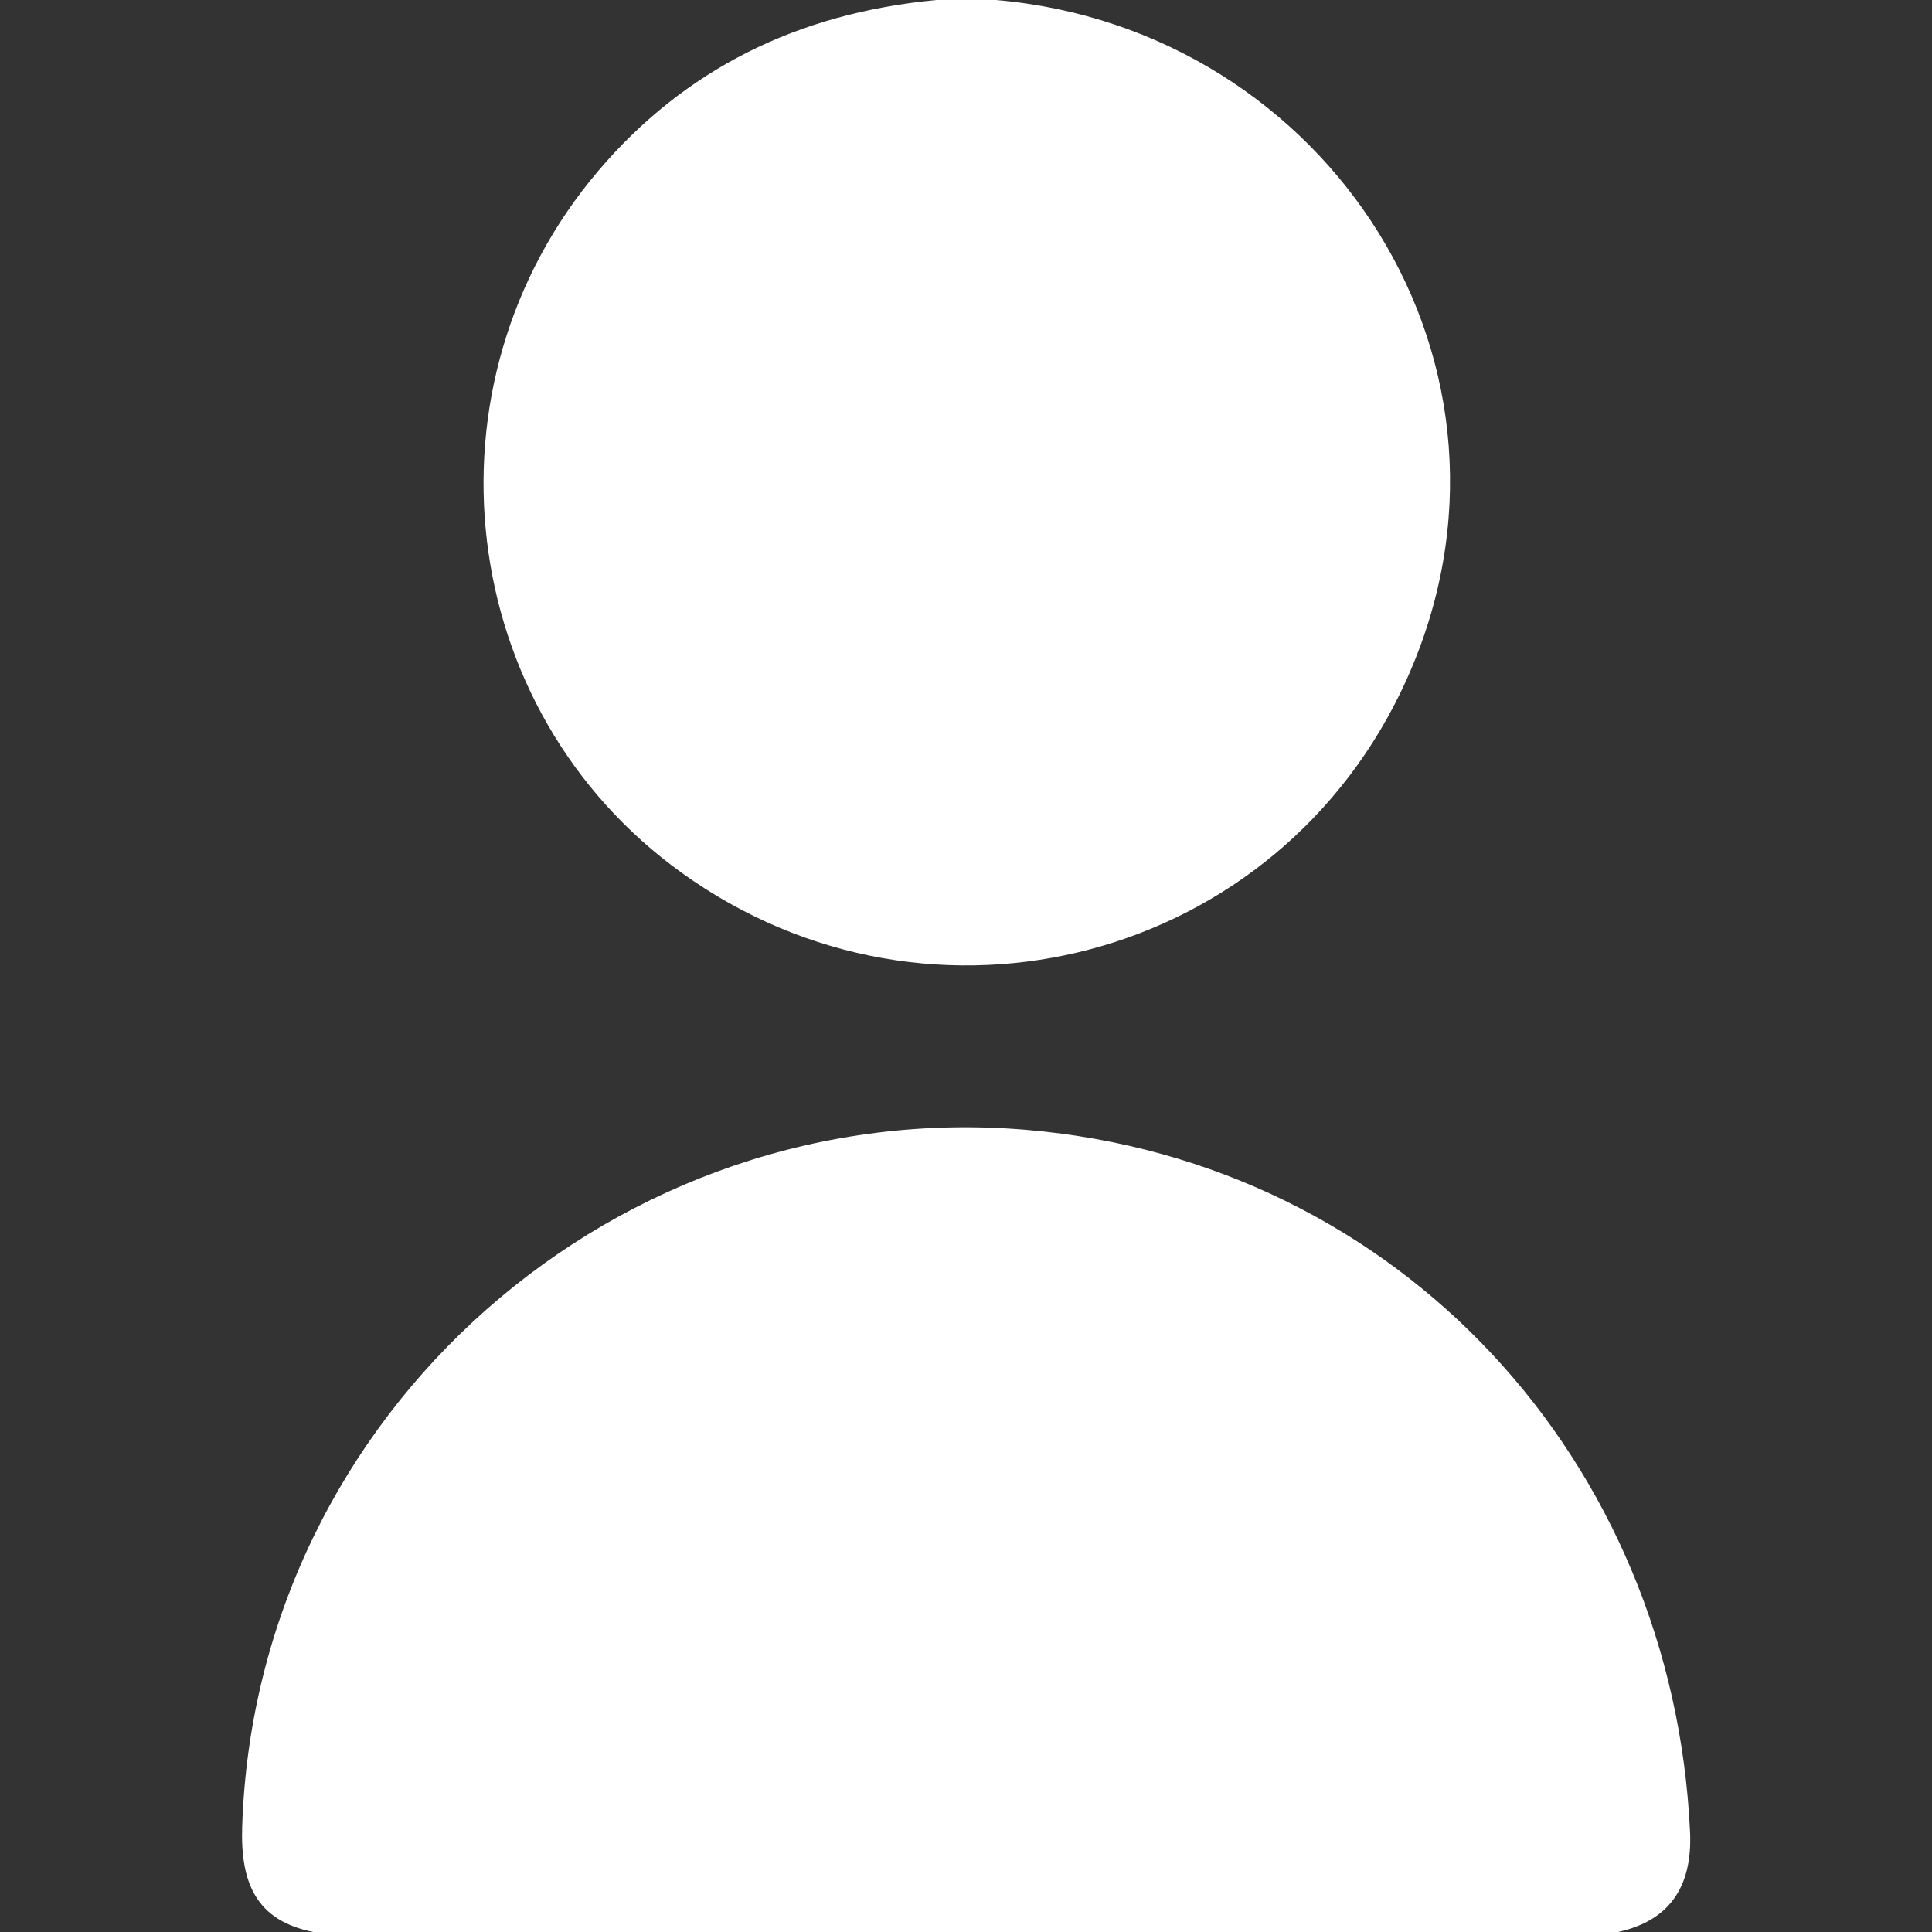 <?xml version="1.0" encoding="UTF-8" standalone="no"?>
<!DOCTYPE svg PUBLIC "-//W3C//DTD SVG 1.1//EN" "http://www.w3.org/Graphics/SVG/1.1/DTD/svg11.dtd">
<svg xmlns="http://www.w3.org/2000/svg" version="1.1" viewBox="0.00 0.00 256.00 256.00">
<rect x="0.00" y="0.00" width="256.00" height="256.00" fill="#333333" stroke="none"/>
<path fill="#ffffff" d="
  M 124.11 0.00
  L 131.98 0.00
  C 176.10 3.83 205.09 48.67 186.34 90.14
  C 169.52 127.32 123.50 139.50 90.34 115.66
  C 60.34 94.10 55.17 50.96 79.31 22.60
  Q 96.34 2.59 124.11 0.00
  Z"
/>
<path fill="#ffffff" d="
  M 214.39 256.00
  L 41.51 256.00
  C 33.93 254.48 31.85 249.50 32.09 242.03
  C 33.88 187.02 81.99 145.07 136.10 149.72
  C 185.59 153.97 221.68 193.75 223.94 242.74
  Q 224.45 253.81 214.39 256.00
  Z"
/>
</svg>
